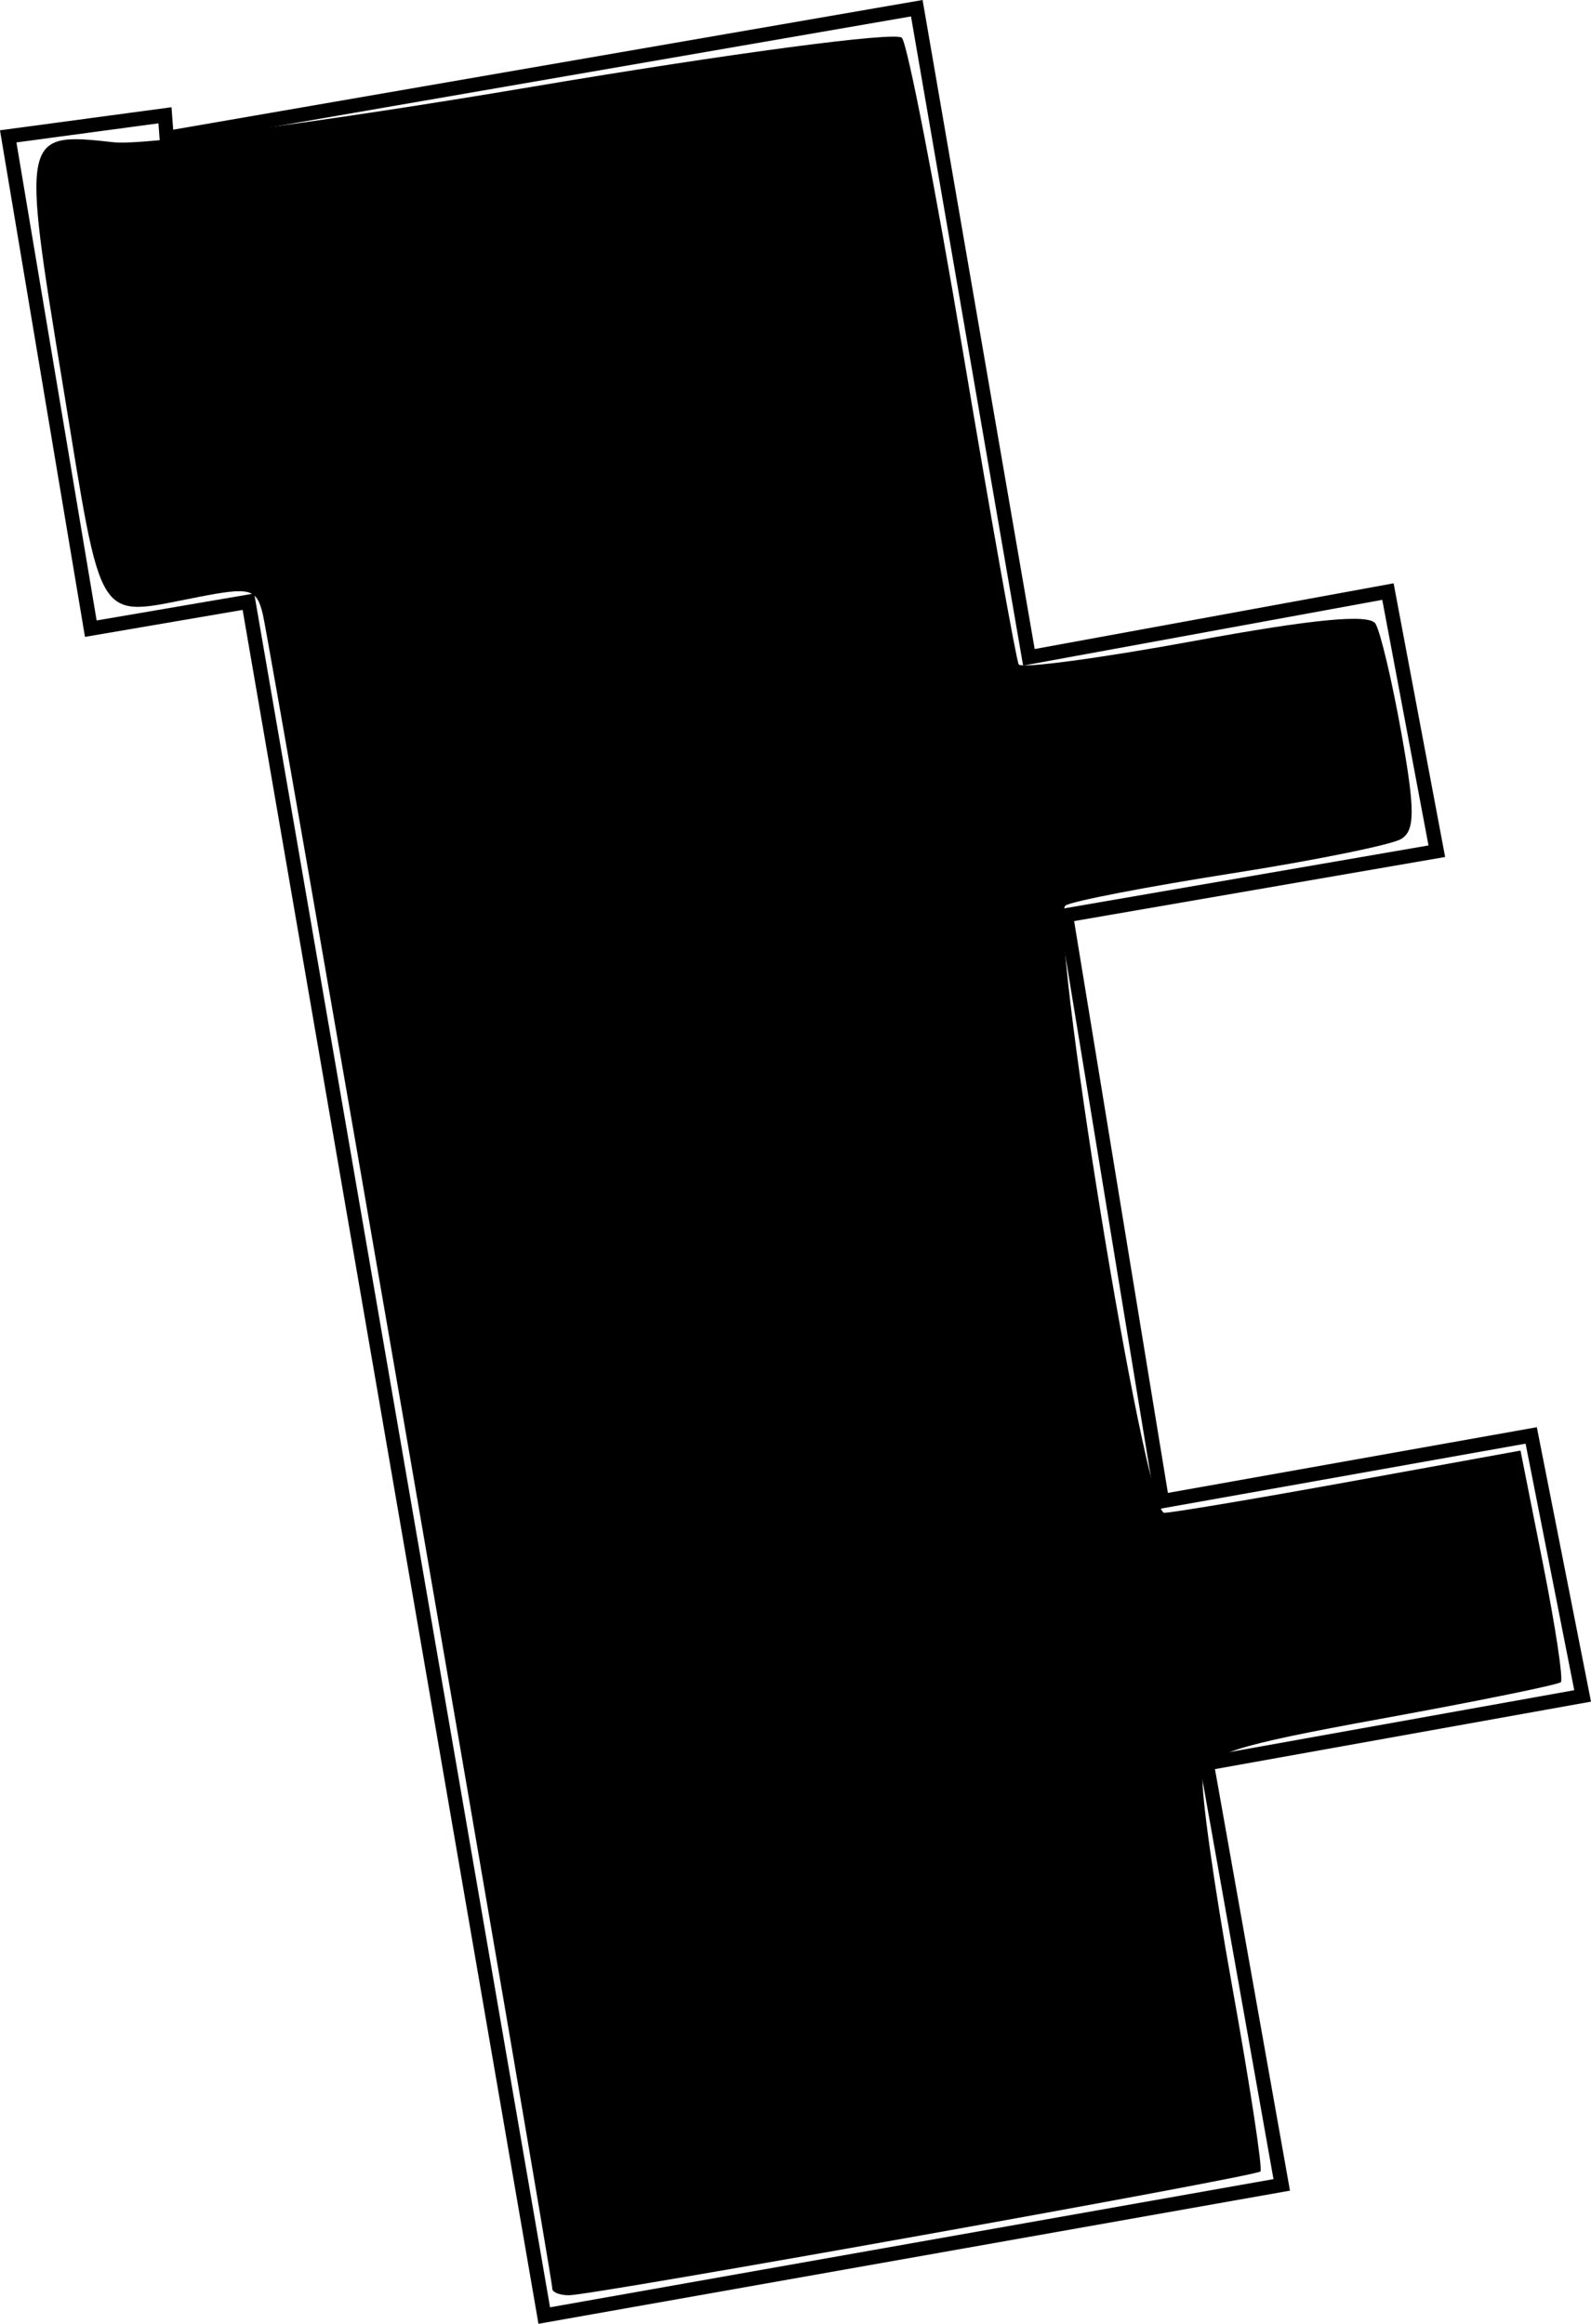 <?xml version='1.0' encoding='UTF-8'?>
<!-- Created with Inkscape (http://www.inkscape.org/) and export_objects.py -->
<svg xmlns:cc="http://creativecommons.org/ns#" xmlns:dc="http://purl.org/dc/elements/1.1/" xmlns:inkscape="http://www.inkscape.org/namespaces/inkscape" xmlns:rdf="http://www.w3.org/1999/02/22-rdf-syntax-ns#" xmlns:sodipodi="http://sodipodi.sourceforge.net/DTD/sodipodi-0.dtd" xmlns:xlink="http://www.w3.org/1999/xlink" xmlns="http://www.w3.org/2000/svg" version="1.1" id="Layer_1" x="0px" y="0px" viewBox="0 0 120.334 175.72" style="enable-background:new 0 0 1920 1080;" xml:space="preserve" sodipodi:docname="SVG-002.svg" inkscape:version="0.92.3 (2405546, 2018-03-11)" width="120.334px" height="175.72px"><sodipodi:namedview pagecolor="#ffffff" bordercolor="#666666" borderopacity="1" objecttolerance="10" gridtolerance="10" guidetolerance="10" inkscape:pageopacity="0" inkscape:pageshadow="2" inkscape:window-width="2400" inkscape:window-height="1271" id="namedview7298" showgrid="false" inkscape:zoom="0.99878833" inkscape:cx="1067.4179" inkscape:cy="522.25773" inkscape:window-x="2391" inkscape:window-y="-9" inkscape:window-maximized="1" inkscape:current-layer="layer15"/>
<g inkscape:groupmode="layer" inkscape:label="SVG-" transform="matrix(1,0,0,1,-950.182,-730.11)"><g id="g836" inkscape:label="002"><a xlink:href="pages/green.html" cursor="pointer"><path inkscape:connector-curvature="0" id="path3774-6" d="m 1019.523,730.731 -56.735,9.817 -0.128,-1.721 -11.857,1.594 6.247,37.228 11.921,-2.04 22.375,129.598 55.779,-9.881 -5.673,-31.874 28.431,-5.1 -3.889,-19.698 -27.921,4.972 -7.267,-44.304 28.049,-4.845 -3.697,-19.634 -27.156,4.972 z" style="display:inline;fill:none;stroke:#000000;stroke-width:1.075px;stroke-linecap:butt;stroke-linejoin:miter;stroke-opacity:1"/><path inkscape:connector-curvature="0" id="path4246-6" d="m 991.957,903.168 c 0,-0.868 -21.35,-124.314 -21.895,-126.598 -0.467,-1.957 -0.926,-2.081 -4.865,-1.319 -7.863,1.521 -7.211,2.541 -10.27,-16.08 -3.12,-18.99 -3.102,-19.074 3.881,-18.301 2.275,0.252 16.189,-1.593 31.446,-4.169 15.175,-2.562 27.712,-4.226 28.141,-3.734 0.426,0.487 2.512,11.213 4.635,23.835 2.123,12.622 4.014,23.22 4.202,23.552 0.188,0.331 6.184,-0.473 13.325,-1.787 8.963,-1.65 13.192,-2.051 13.659,-1.296 0.372,0.602 1.254,4.33 1.961,8.286 1.036,5.8 1.035,7.347 -0.011,7.991 -0.711,0.439 -6.493,1.614 -12.849,2.611 -6.356,0.997 -11.998,2.085 -12.538,2.419 -1.363,0.842 5.966,45.945 7.463,45.927 0.626,-0.009 6.944,-1.07 14.04,-2.36 l 12.903,-2.345 1.703,8.578 c 0.937,4.718 1.543,8.738 1.347,8.934 -0.196,0.196 -6.31,1.44 -13.586,2.765 -11.346,2.066 -13.268,2.691 -13.498,4.39 -0.148,1.09 0.847,8.178 2.209,15.751 1.363,7.573 2.332,13.915 2.154,14.094 -0.388,0.389 -50.459,9.352 -52.288,9.36 -0.701,0.003 -1.275,-0.222 -1.275,-0.501 z" style="display:inline;stroke-width:1.02"/></a></g></g></svg>
